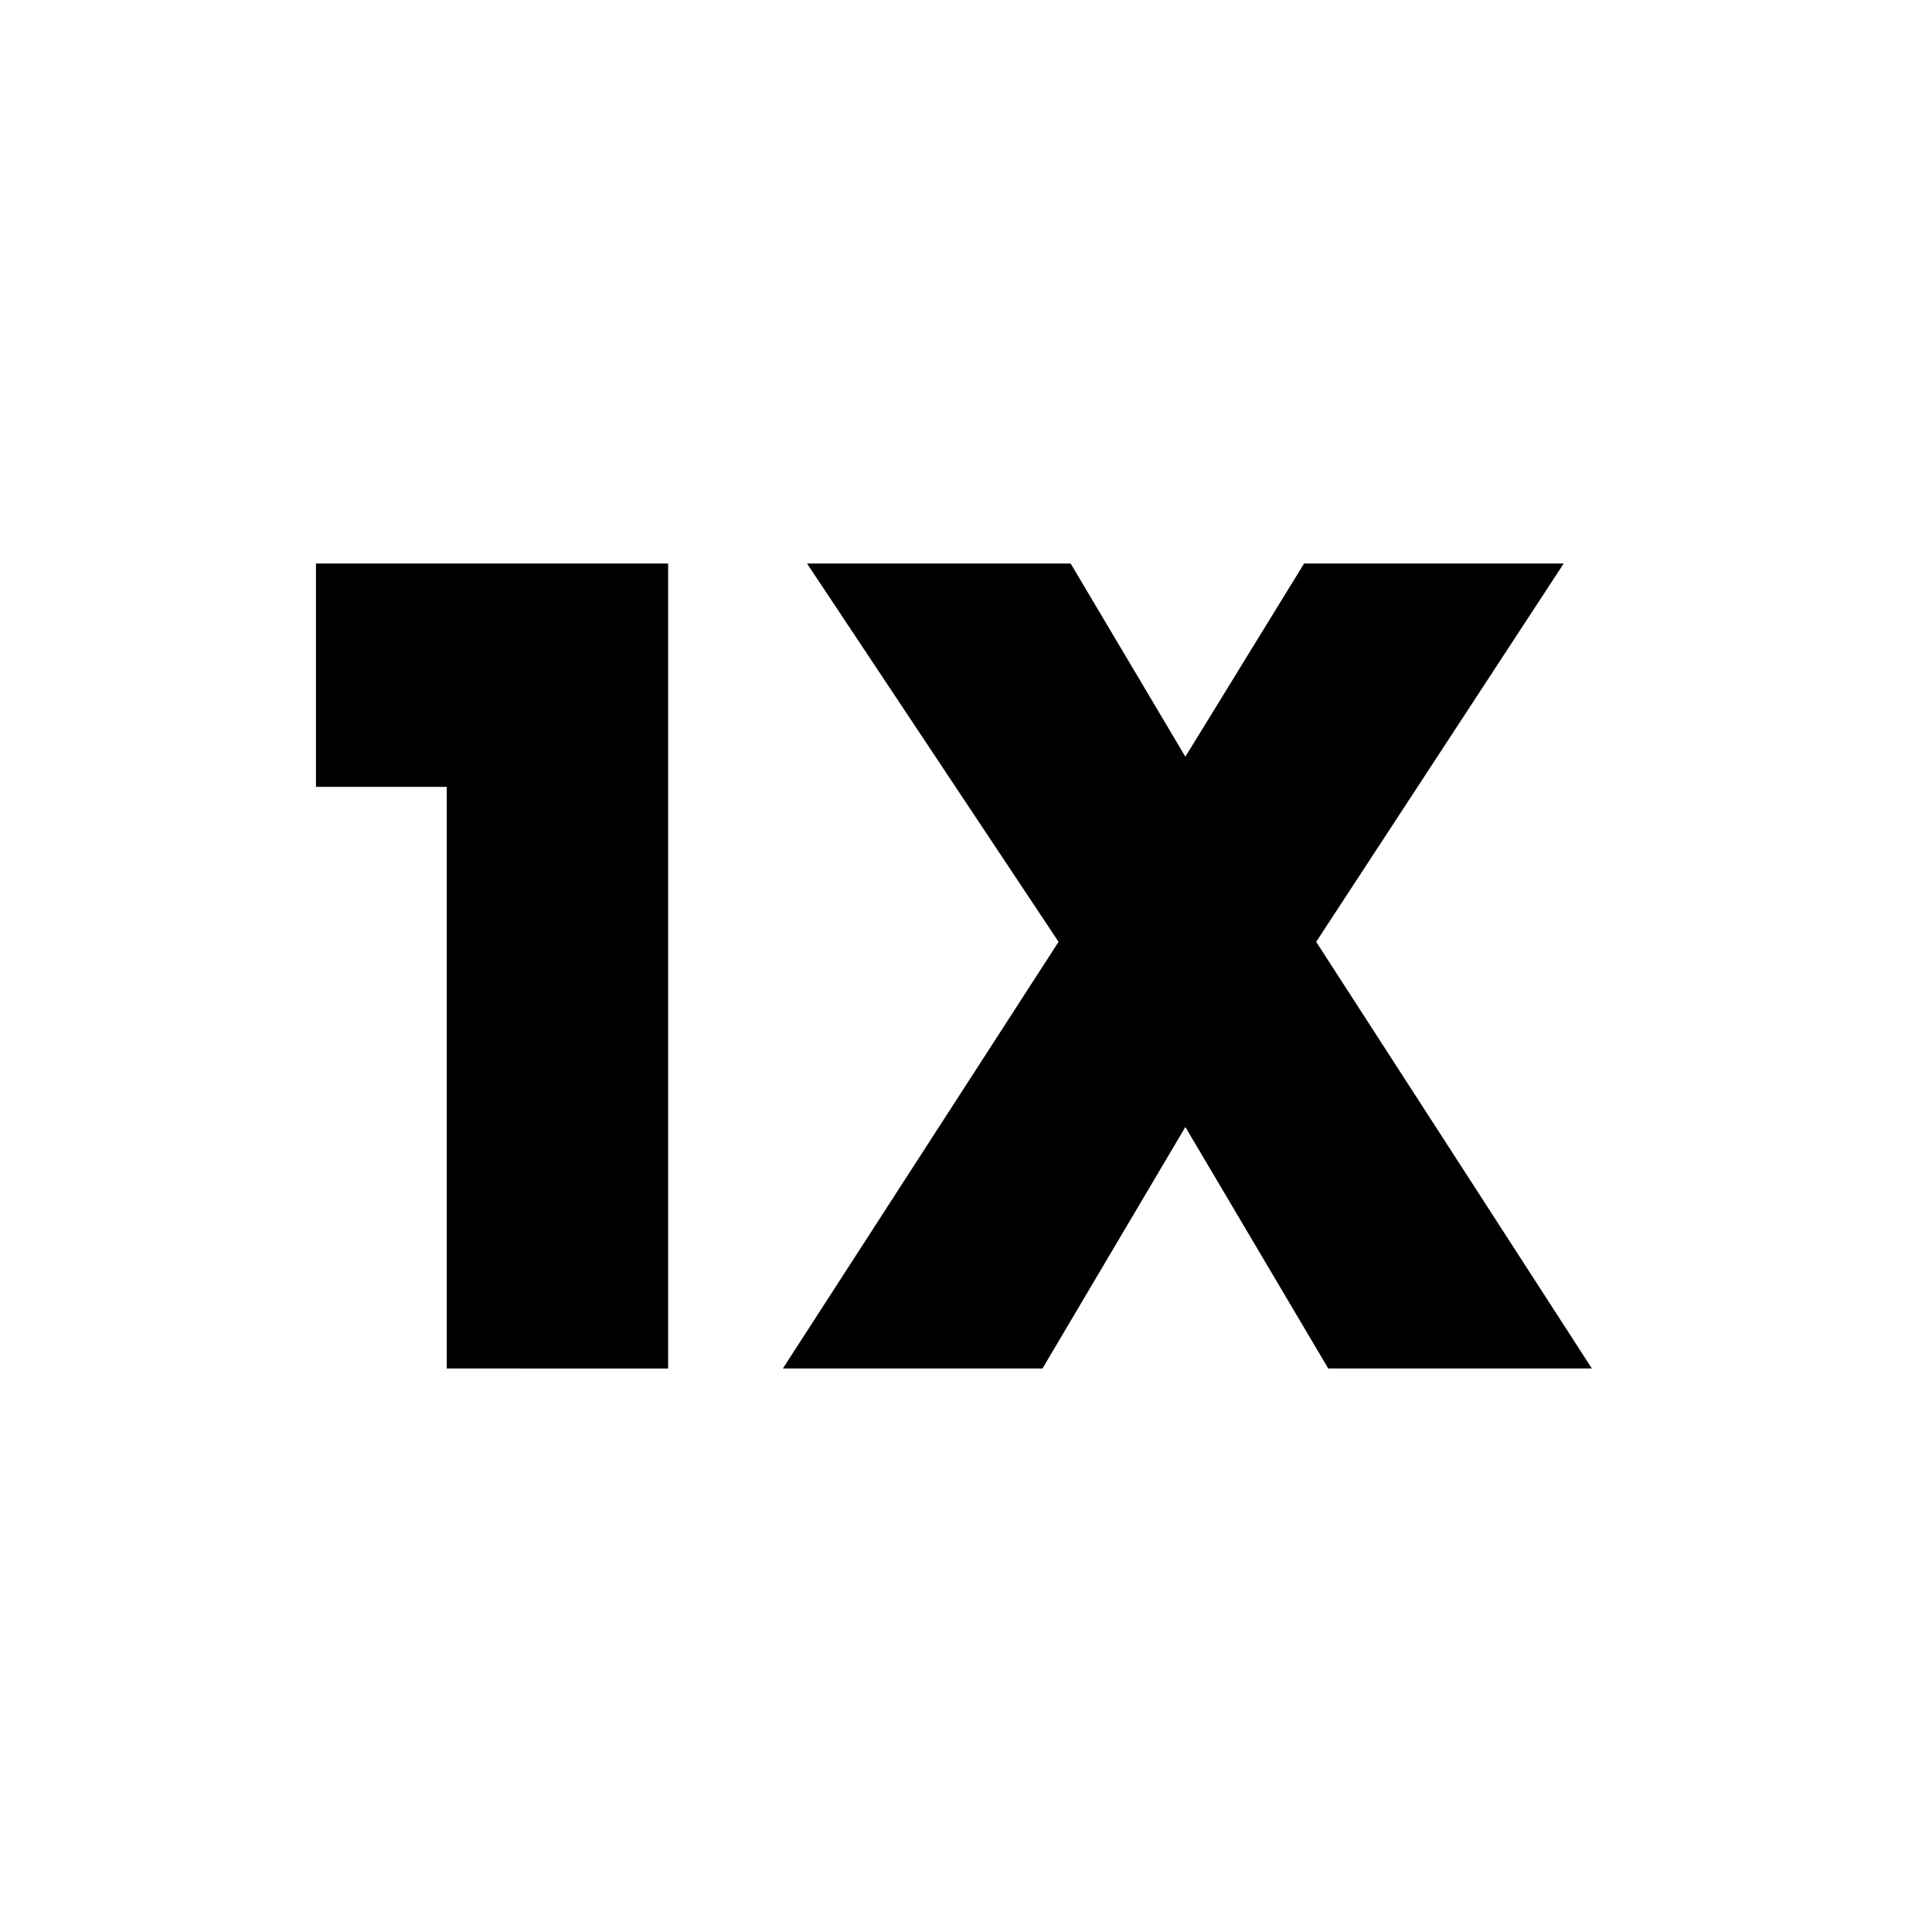 <svg xmlns="http://www.w3.org/2000/svg" height="24" width="24"><path d="M5.55 17V9.775H3.925V7H8.3v10Zm4.175 0 3.425-5.3L10.025 7H13.3l1.425 2.4L16.2 7h3.225l-3.075 4.7 3.425 5.3H16.5l-1.775-3-1.775 3Z"/></svg>